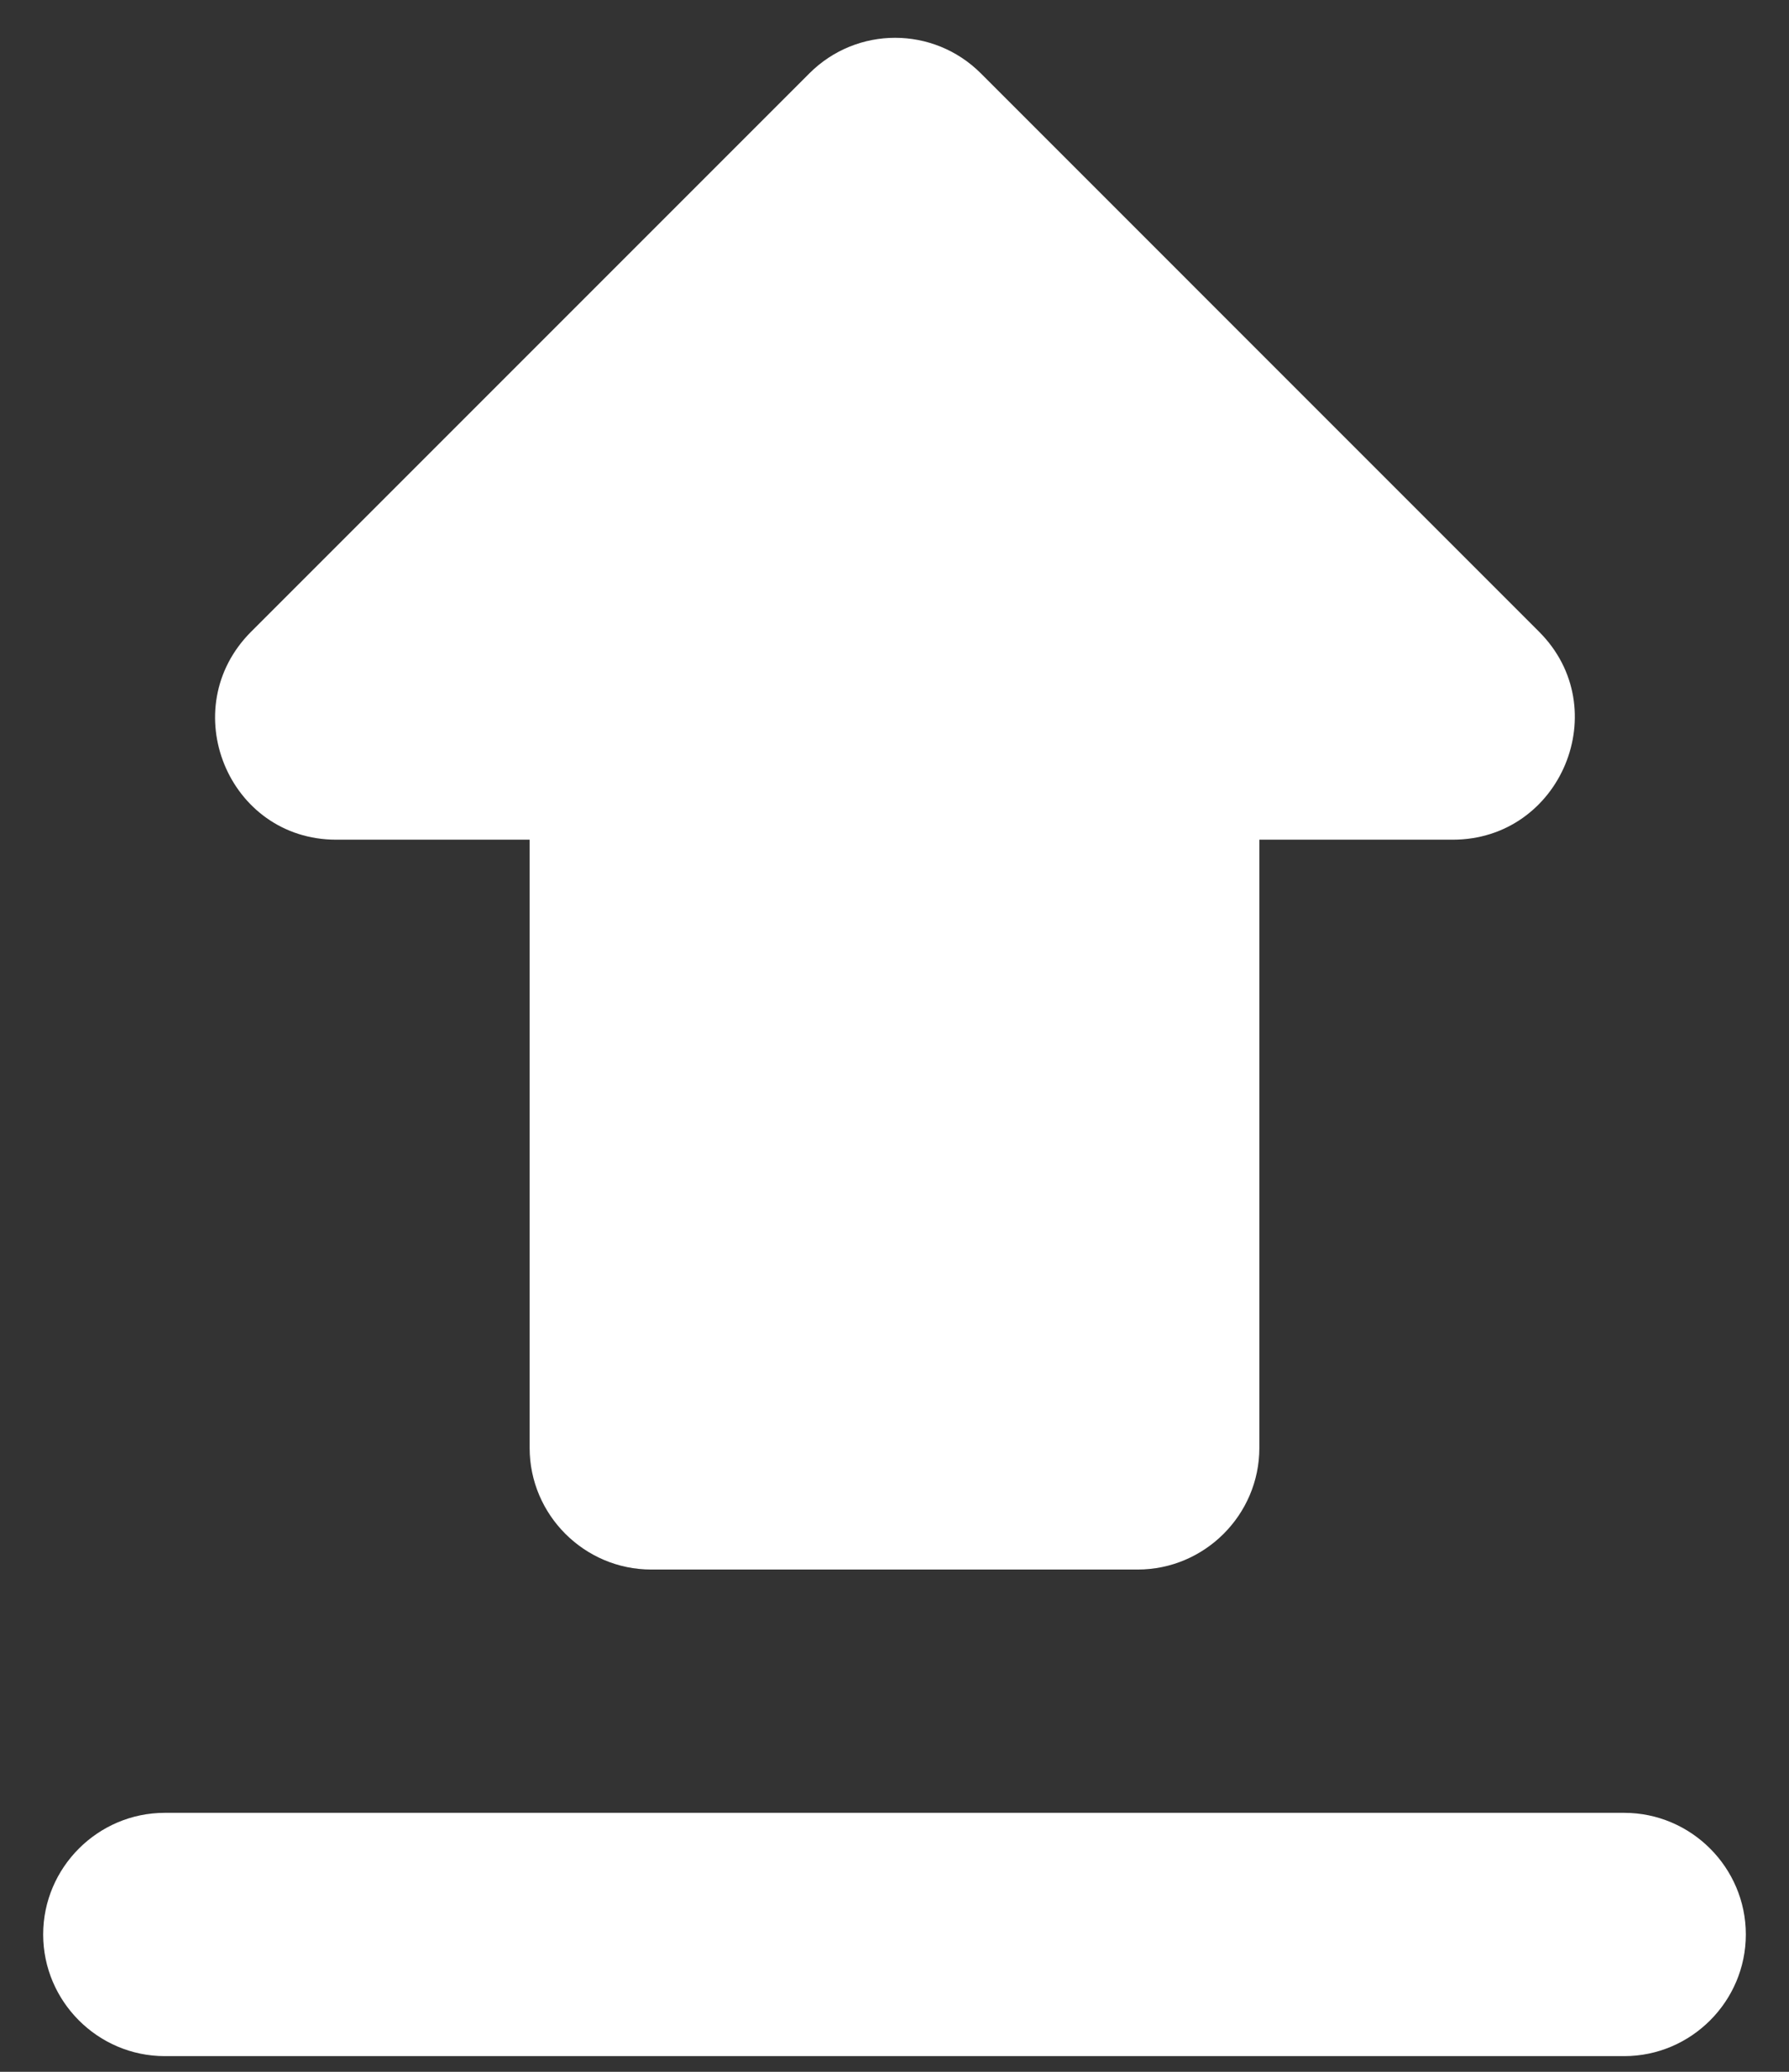 <svg width="38" height="44" viewBox="0 0 38 44" fill="none" xmlns="http://www.w3.org/2000/svg">
<rect x="0" y="0" width="38" height="44" fill="#333333" stroke="none"/>
<path d="M13.833 33.333H24.166C25.587 33.333 26.75 32.171 26.75 30.75V17.833H30.857C33.157 17.833 34.319 15.043 32.691 13.416L20.834 1.558C19.826 0.551 18.199 0.551 17.192 1.558L5.334 13.416C3.707 15.043 4.843 17.833 7.142 17.833H11.25V30.75C11.25 32.171 12.412 33.333 13.833 33.333ZM3.5 38.5H34.5C35.921 38.5 37.083 39.663 37.083 41.083C37.083 42.504 35.921 43.667 34.5 43.667H3.5C2.079 43.667 0.917 42.504 0.917 41.083C0.917 39.663 2.079 38.5 3.5 38.5Z" fill="white"/>
</svg>
